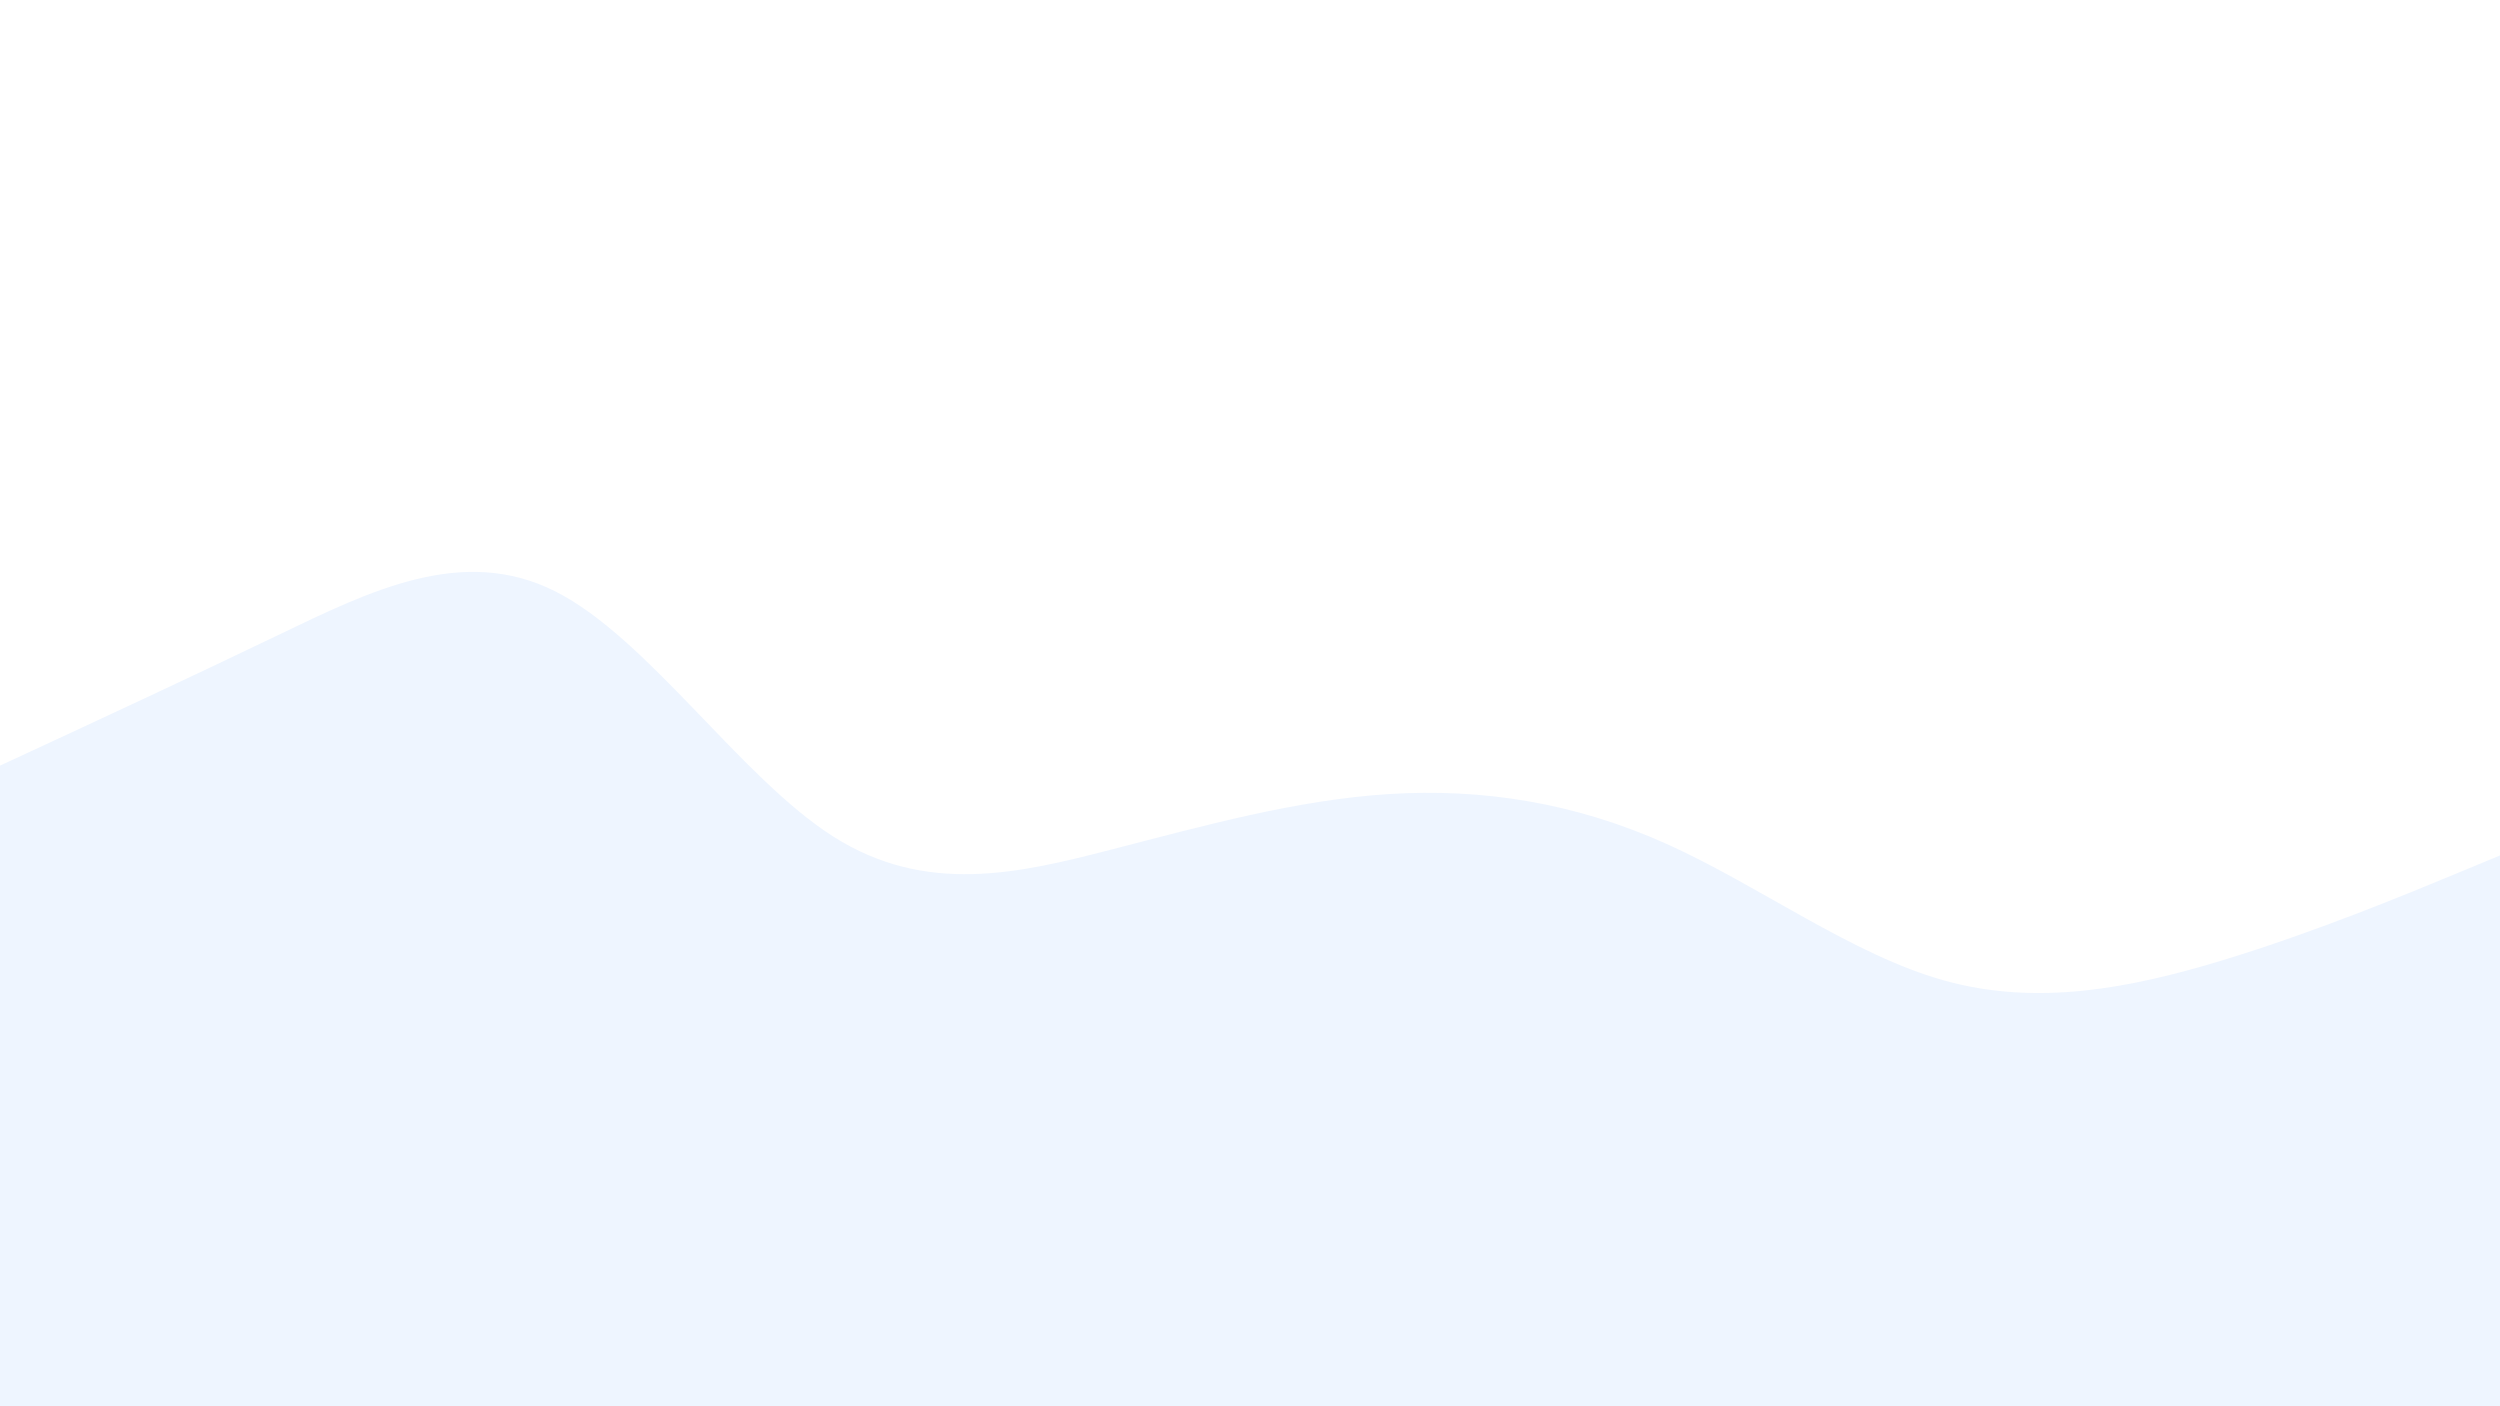 <svg id="visual" viewBox="0 0 3840 2160" width="3840" height="2160" xmlns="http://www.w3.org/2000/svg" xmlns:xlink="http://www.w3.org/1999/xlink" version="1.1"><path d="M0 1176L71.2 1143C142.3 1110 284.7 1044 426.8 975.7C569 907.3 711 836.7 853.2 908.5C995.3 980.3 1137.7 1194.7 1280 1285C1422.3 1375.3 1564.7 1341.7 1706.8 1305C1849 1268.3 1991 1228.7 2133.2 1219.7C2275.3 1210.7 2417.7 1232.3 2560 1296.3C2702.3 1360.3 2844.7 1466.7 2986.8 1506.2C3129 1545.7 3271 1518.3 3413.2 1475.2C3555.3 1432 3697.7 1373 3768.8 1343.5L3840 1314L3840 2161L3768.8 2161C3697.7 2161 3555.3 2161 3413.2 2161C3271 2161 3129 2161 2986.8 2161C2844.7 2161 2702.3 2161 2560 2161C2417.7 2161 2275.3 2161 2133.2 2161C1991 2161 1849 2161 1706.8 2161C1564.7 2161 1422.3 2161 1280 2161C1137.7 2161 995.3 2161 853.2 2161C711 2161 569 2161 426.8 2161C284.7 2161 142.3 2161 71.2 2161L0 2161Z" fill="rgba(0, 102, 255, 0.07)" stroke-linecap="round" stroke-linejoin="miter"></path></svg>